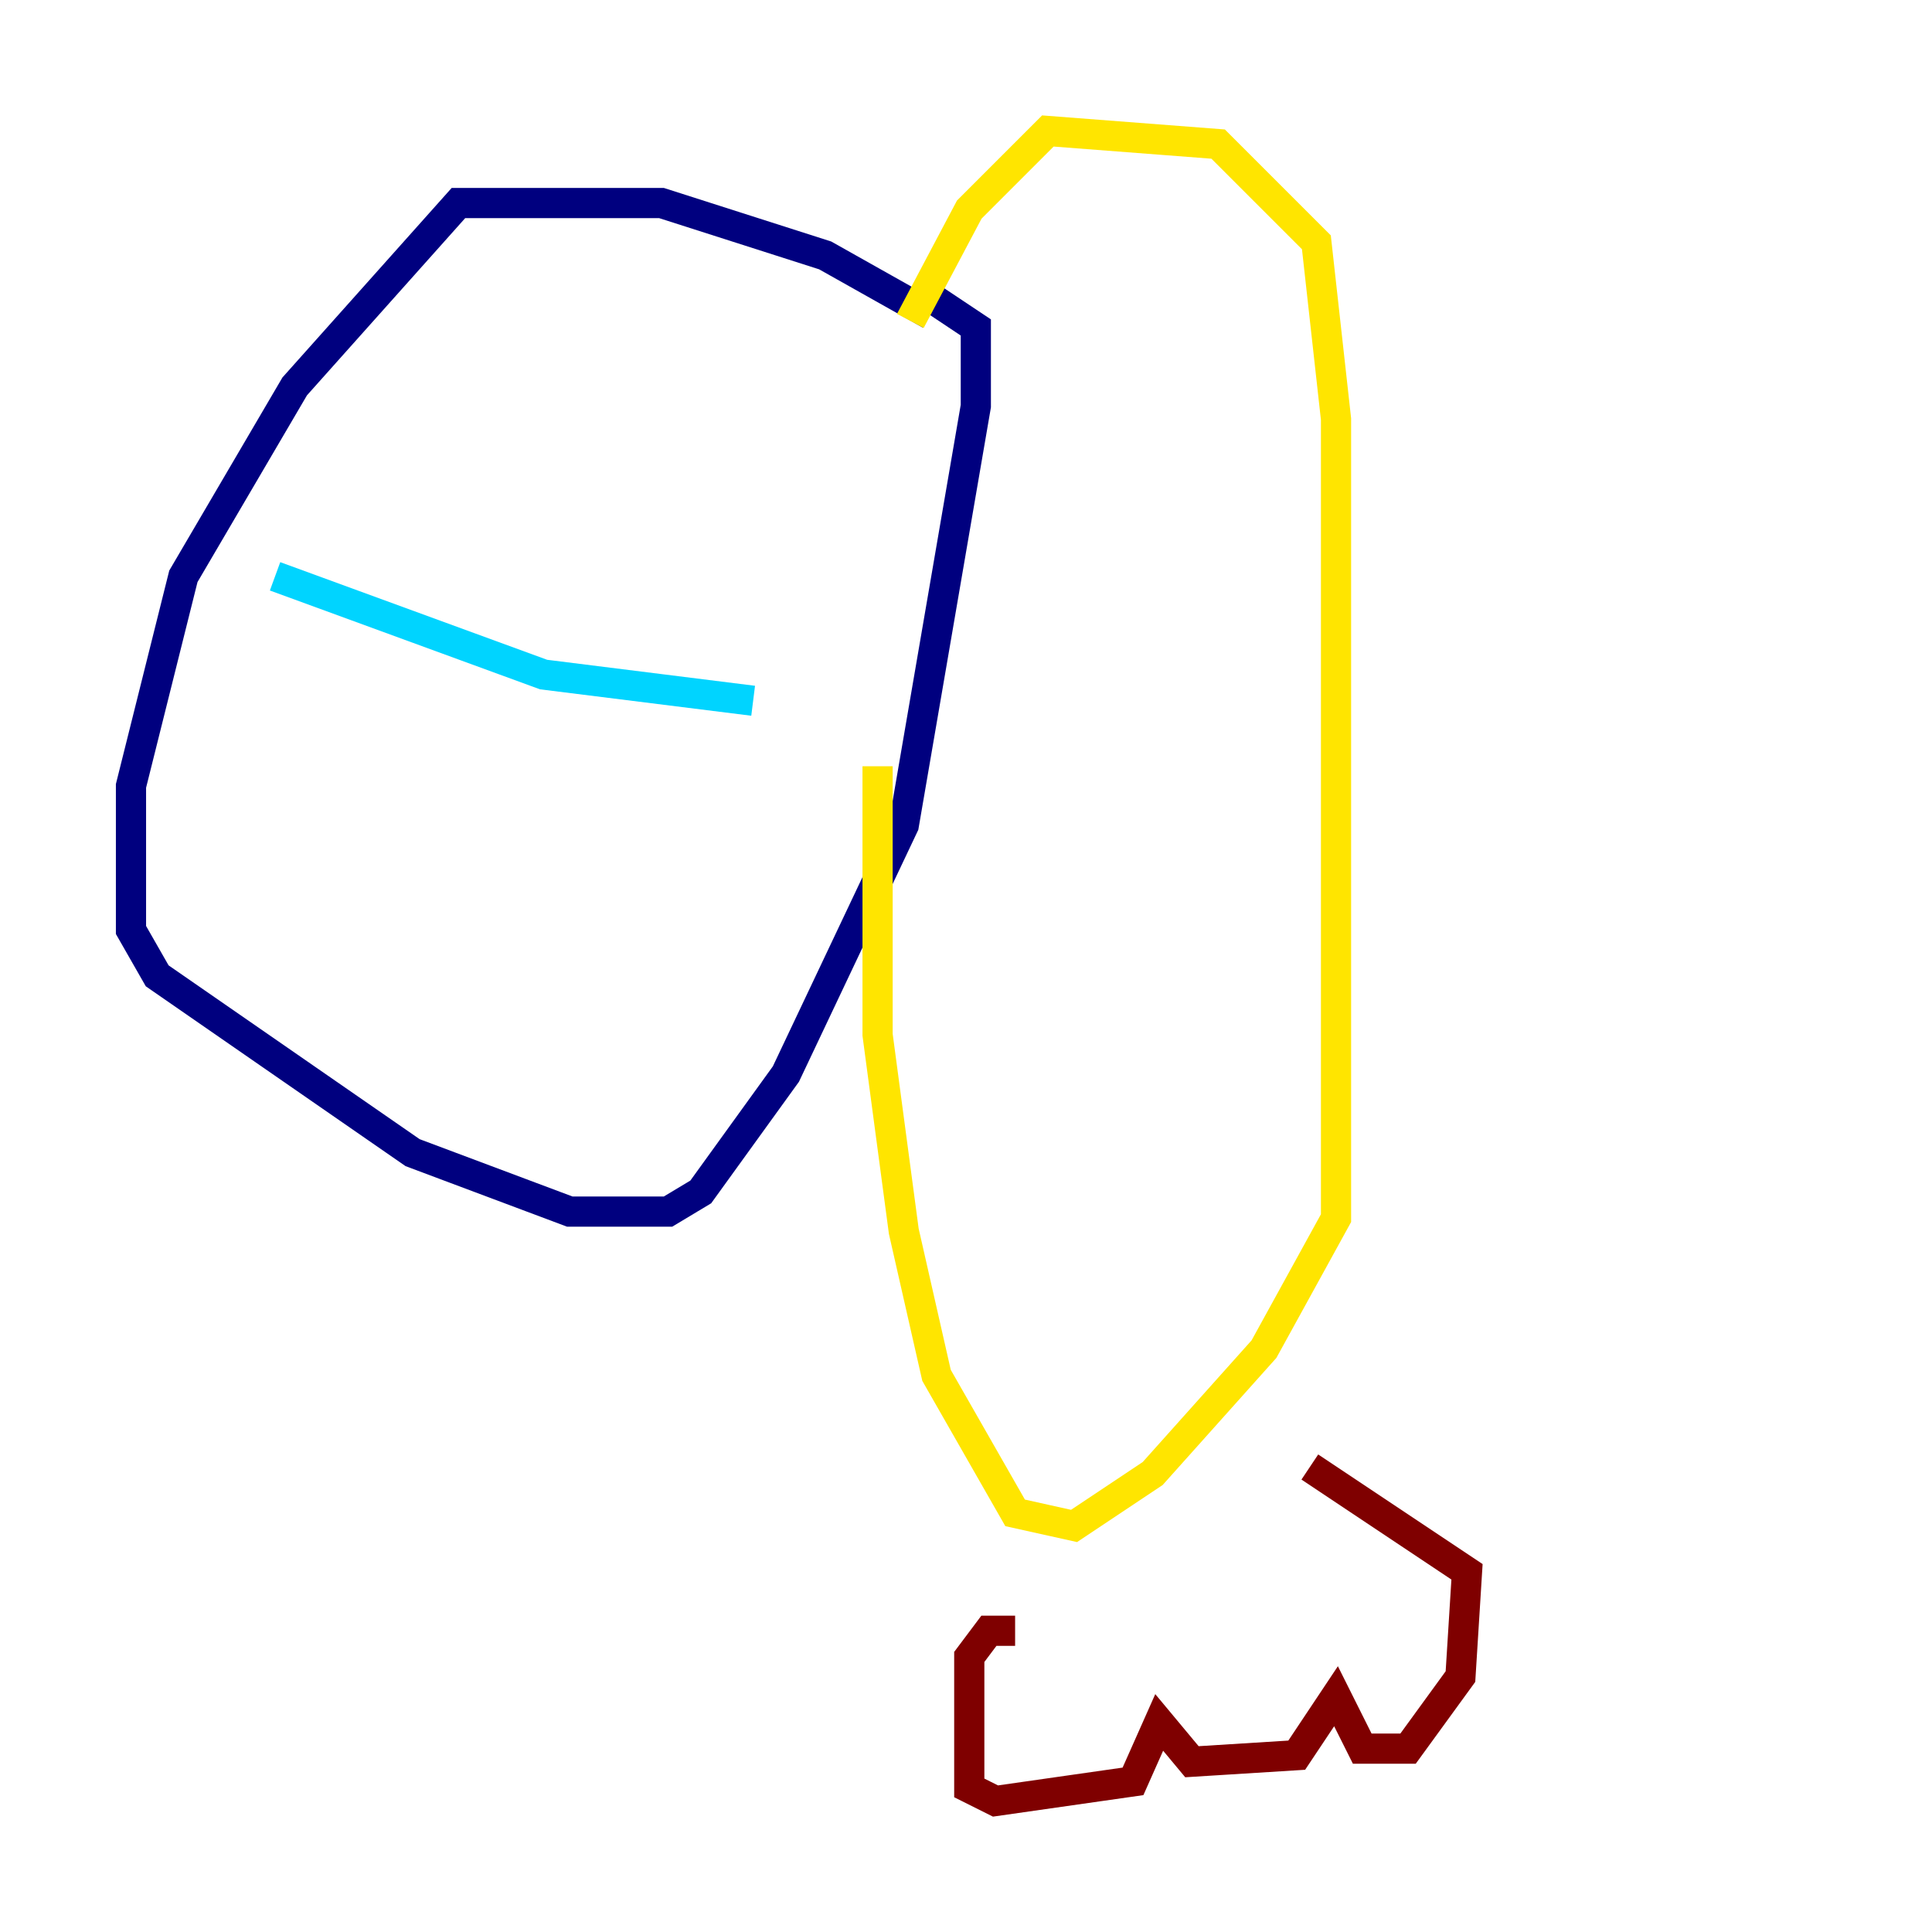 <?xml version="1.0" encoding="utf-8" ?>
<svg baseProfile="tiny" height="128" version="1.2" viewBox="0,0,128,128" width="128" xmlns="http://www.w3.org/2000/svg" xmlns:ev="http://www.w3.org/2001/xml-events" xmlns:xlink="http://www.w3.org/1999/xlink"><defs /><polyline fill="none" points="61.614,20.827 54.671,16.922 43.824,13.451 30.373,13.451 19.525,25.6 12.149,38.183 8.678,52.068 8.678,61.614 10.414,64.651 27.336,76.366 37.749,80.271 44.258,80.271 46.427,78.969 52.068,71.159 59.878,54.671 64.651,26.902 64.651,21.695 60.746,19.091" stroke="#00007f" stroke-width="2" /><polyline fill="none" points="18.224,38.183 36.014,44.691 49.898,46.427" stroke="#00d4ff" stroke-width="2" /><polyline fill="none" points="60.312,21.261 64.217,13.885 69.424,8.678 80.705,9.546 87.214,16.054 88.515,27.77 88.515,80.705 83.742,89.383 76.366,97.627 71.159,101.098 67.254,100.231 62.047,91.119 59.878,81.573 58.142,68.556 58.142,50.766" stroke="#ffe500" stroke-width="2" /><polyline fill="none" points="67.254,108.041 65.519,108.041 64.217,109.776 64.217,118.454 65.953,119.322 75.064,118.02 76.8,114.115 78.969,116.719 85.912,116.285 88.515,112.38 90.251,115.851 93.288,115.851 96.759,111.078 97.193,104.136 86.78,97.193" stroke="#7f0000" stroke-width="2" /></svg>